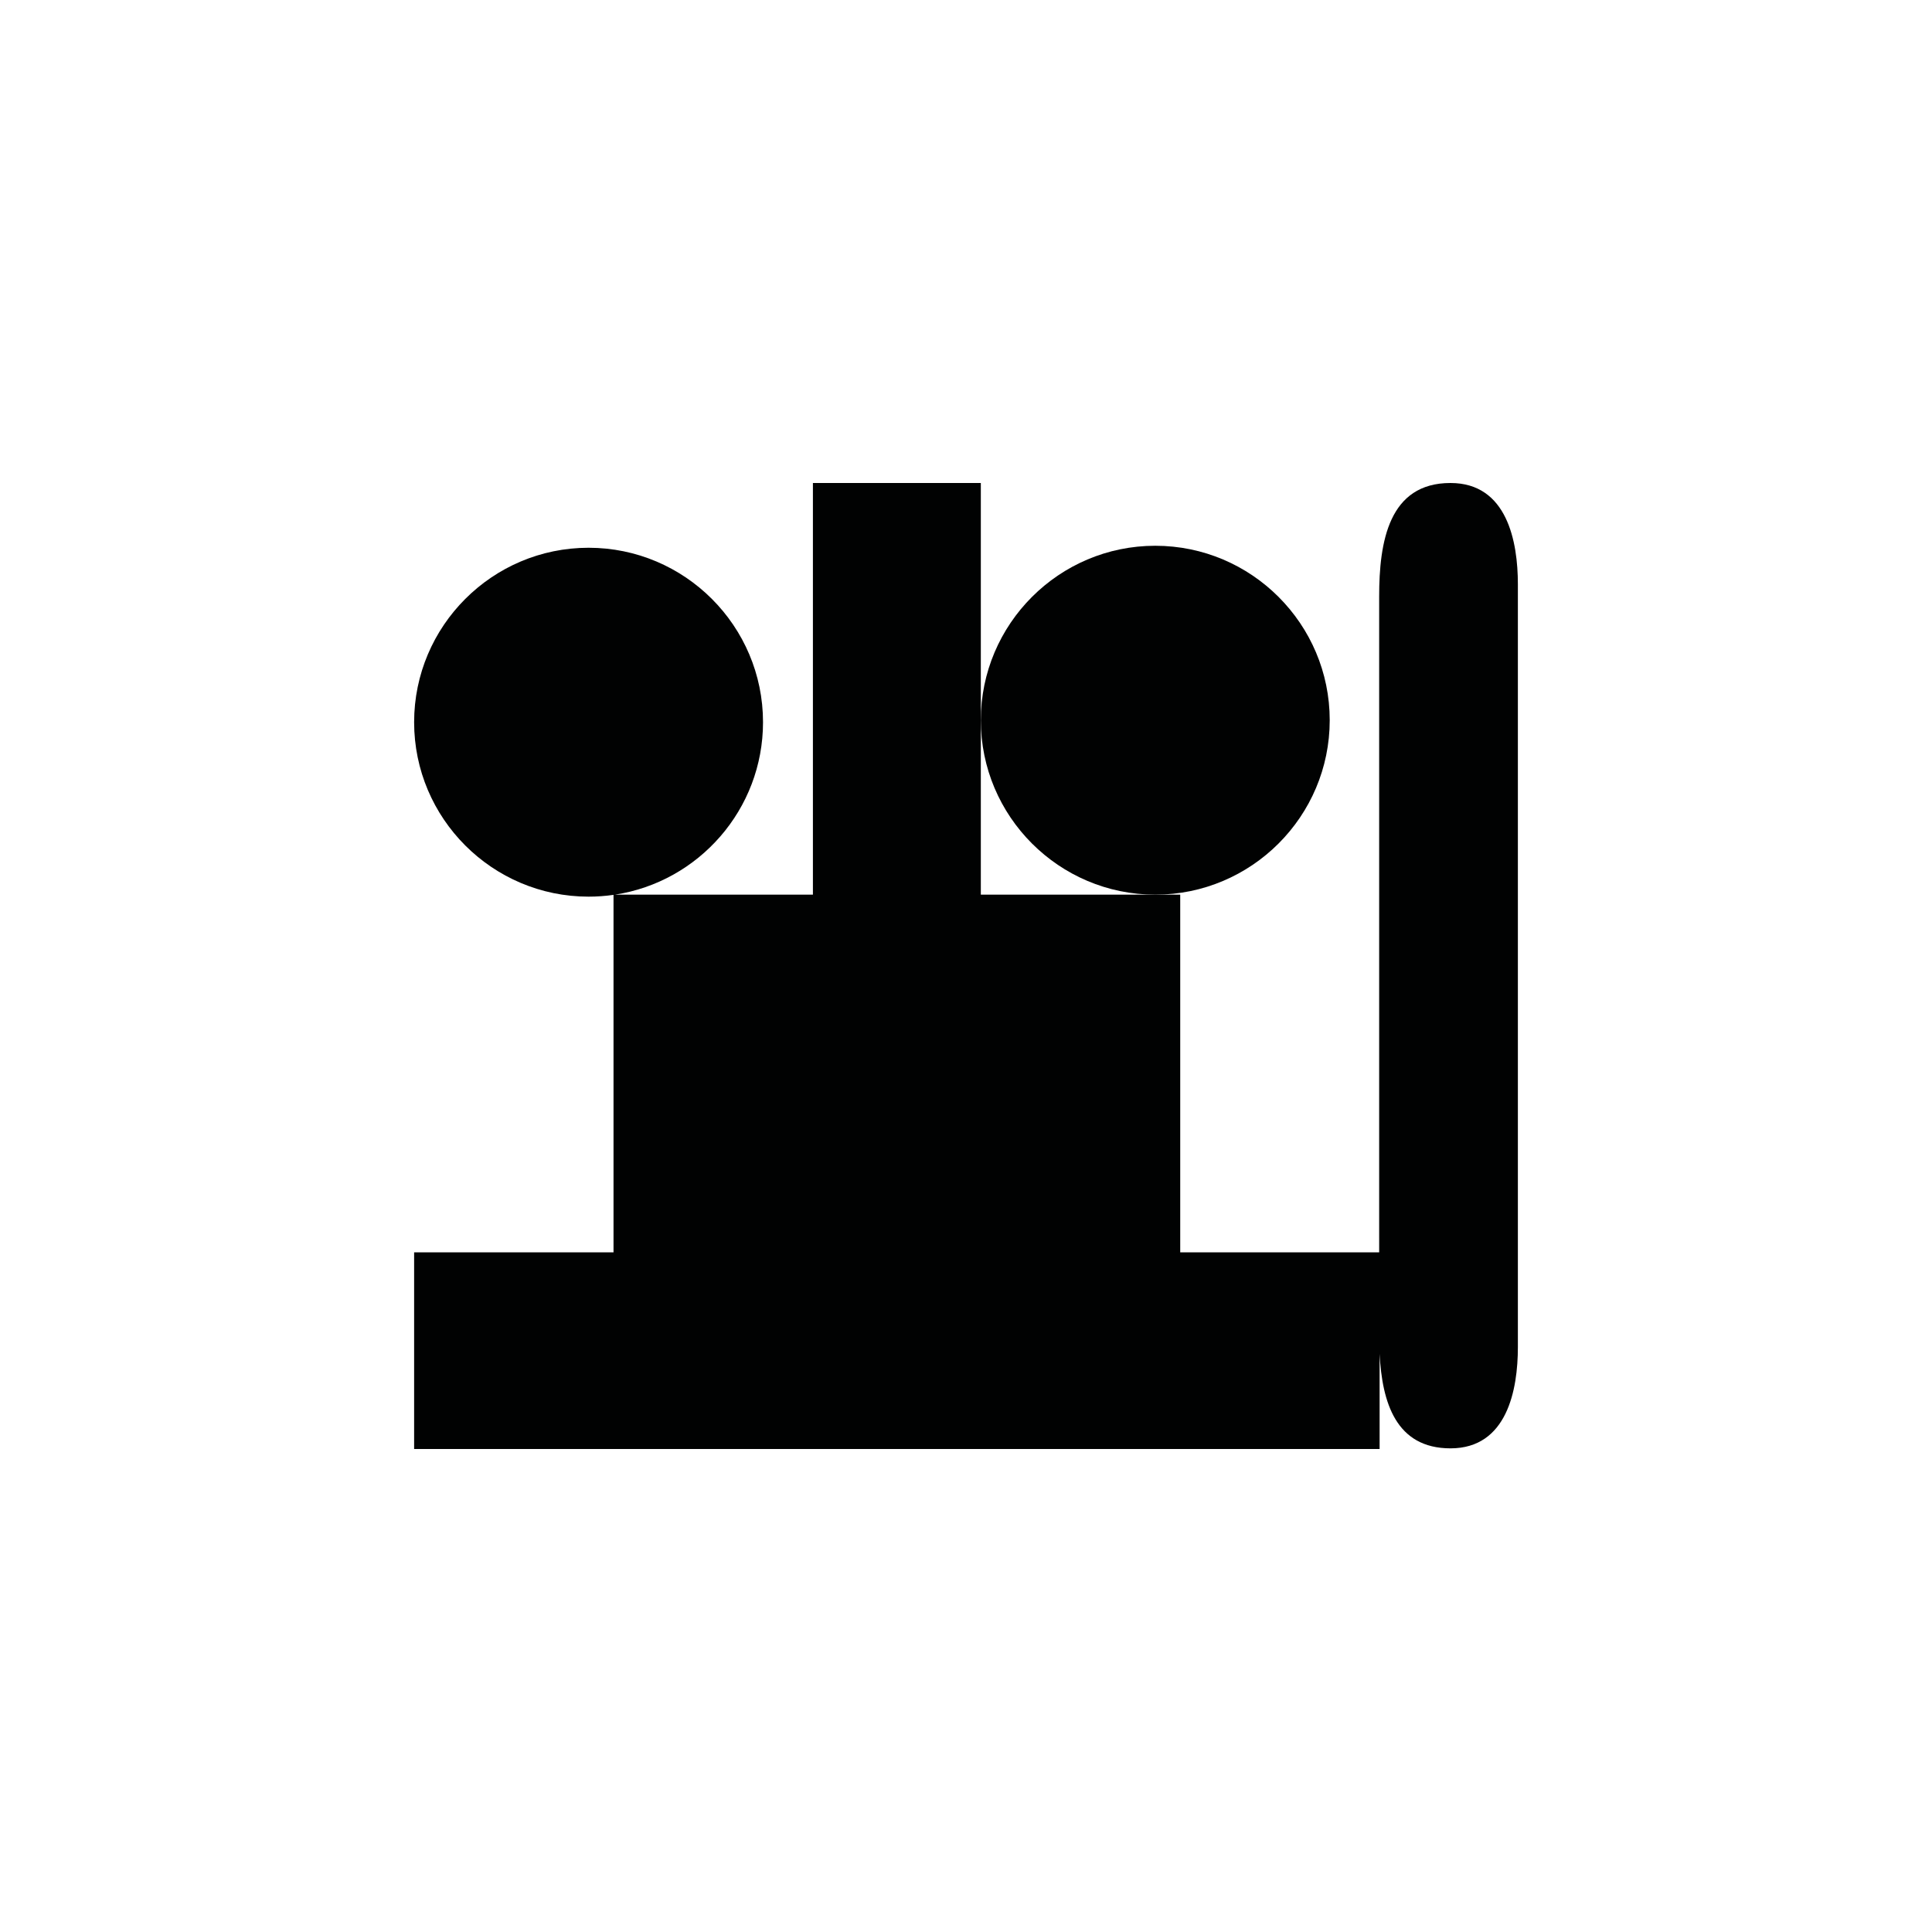 <?xml version="1.0" encoding="utf-8"?>
<!-- Generator: Adobe Illustrator 16.0.0, SVG Export Plug-In . SVG Version: 6.00 Build 0)  -->
<!DOCTYPE svg PUBLIC "-//W3C//DTD SVG 1.1//EN" "http://www.w3.org/Graphics/SVG/1.1/DTD/svg11.dtd">
<svg version="1.1" id="Calque_1" xmlns="http://www.w3.org/2000/svg" xmlns:xlink="http://www.w3.org/1999/xlink" x="0px" y="0px"
	 width="1190.551px" height="1190.551px" viewBox="0 0 1190.551 1190.551" enable-background="new 0 0 1190.551 1190.551"
	 xml:space="preserve">
<g>
	<path fill="#010202" d="M893.834,297.637c-38.021-0.002-43.986,36.176-43.958,70.064c0.017,16.961,0.002,338.194,0,381.87
		c0,0,0,0.224,0,0.644c0,2.777,0,4.262,0,4.262h0.001c0.001,4.011,0.003,10.167,0.004,17.241H727.283V551.312H711.91H604.409
		V443.812V297.636H500.939v253.676H378.954c51.587-7.86,91.239-52.521,91.239-106.271c0-59.275-48.227-107.5-107.5-107.5
		c-59.274,0-107.5,48.224-107.5,107.5s48.224,107.5,107.5,107.5c5.219,0,10.351-0.381,15.373-1.104v220.282H255.194v121.196h594.962
		v-58.621c1.518,29.96,10.077,58.218,43.679,58.218c34.938,0,41.523-36.18,41.523-62.357c0-10.555,0-59.851,0-75.675
		c0-3.091,0-4.903,0-4.903c0-44.541,0-377.812,0-389.578C935.358,333.815,928.772,297.637,893.834,297.637z"/>
	<path fill="#010202" d="M711.91,551.312c59.273,0,107.5-48.223,107.5-107.499c0-59.274-48.227-107.5-107.5-107.5
		c-59.276,0-107.5,48.225-107.501,107.5C604.409,503.088,652.635,551.312,711.91,551.312z"/>
</g>
</svg>
